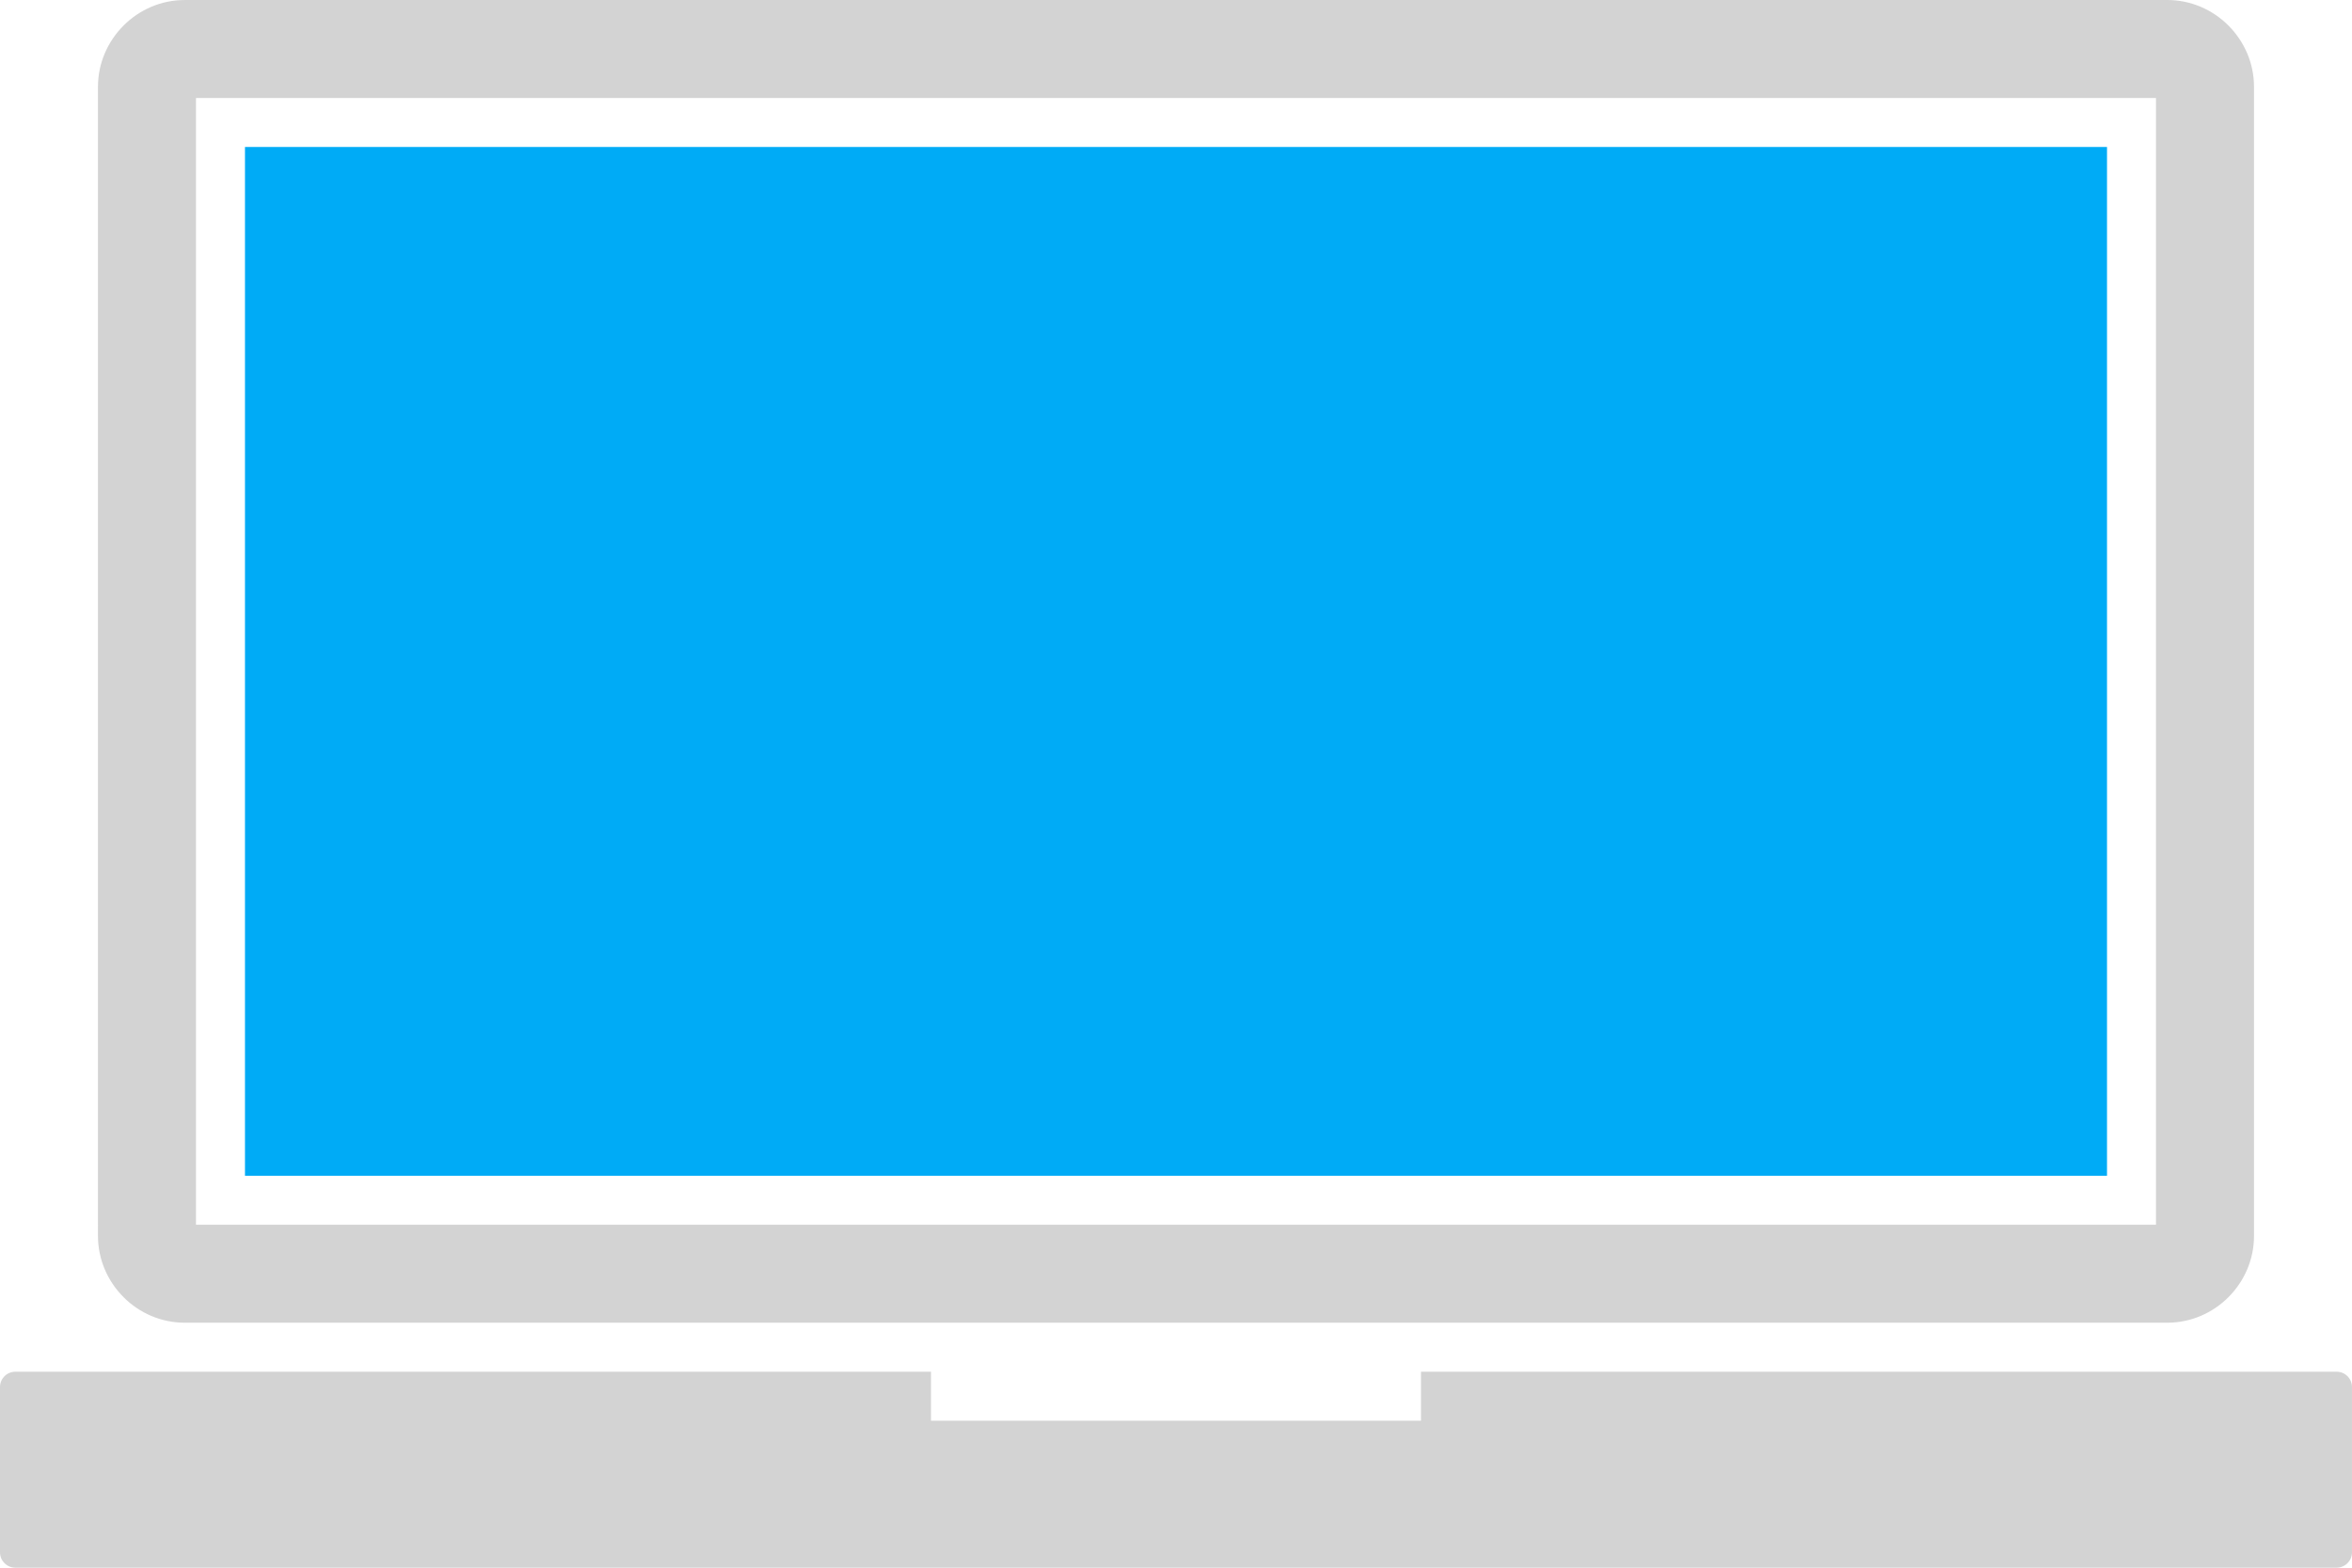 <?xml version='1.0' encoding='utf-8'?>
<svg xmlns="http://www.w3.org/2000/svg" id="Layer_2" data-name="Layer 2" viewBox="0 0 179.82 119.88">
  <g id="Color" fill="#00ABF6">
    <rect x="18.73" y="11.239" width="142.359" height="78.671" />
  </g>
  <g id="Grey" fill="#D3D3D3">
    <path d="M1.17,104.895h70.008v3.746h37.462v-3.746h70.008c.644,0,1.171.526,1.171,1.17v12.643c0,.644-.526,1.171-1.171,1.171H1.17c-.643,0-1.17-.526-1.17-1.171v-12.643c0-.644.527-1.17,1.17-1.17Z" fill-rule="evenodd" />
    <path d="M14.129,0h151.561c1.819,0,3.475.745,4.676,1.946,1.21,1.21,1.962,2.87,1.962,4.689v87.877c0,1.819-.752,3.48-1.962,4.689-1.202,1.201-2.857,1.946-4.676,1.946H14.129c-1.819,0-3.475-.745-4.676-1.946-1.21-1.209-1.962-2.87-1.962-4.689V6.636c0-1.819.751-3.479,1.962-4.689,1.202-1.201,2.857-1.946,4.676-1.946h0ZM164.835,7.493H14.984v86.163h149.851V7.493Z" />
  </g>
</svg>